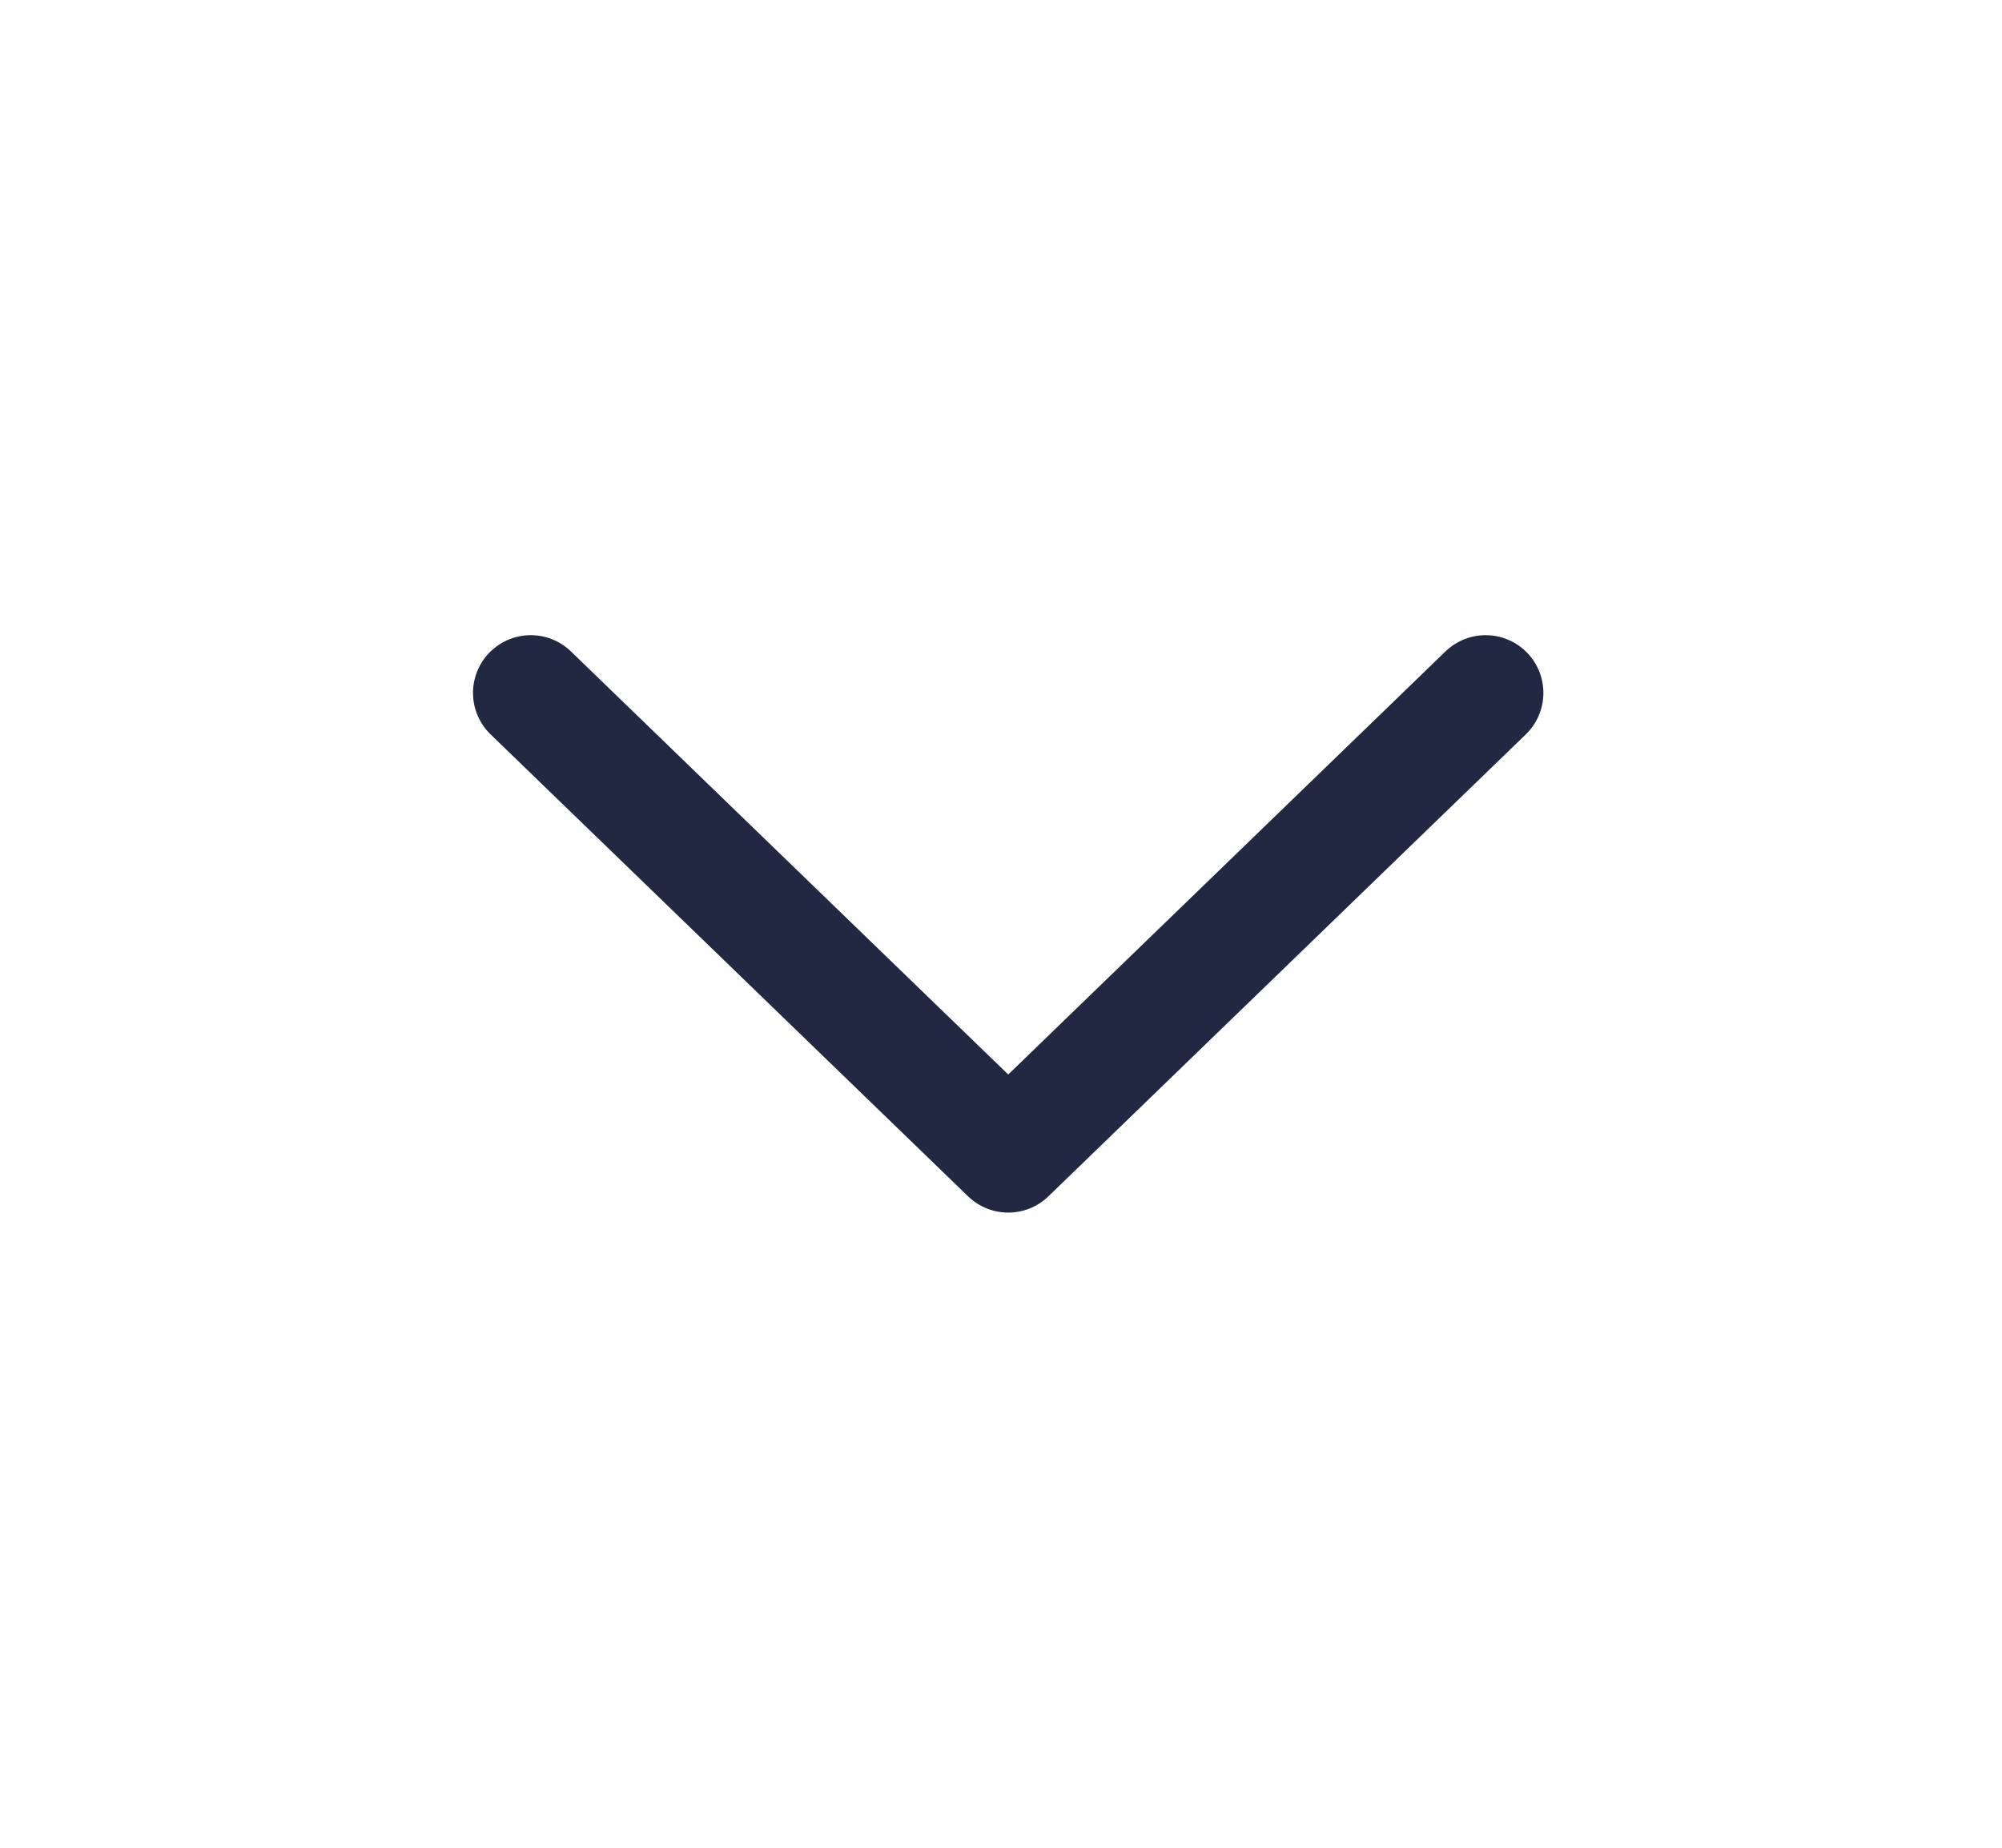 <svg width="26" height="24" viewBox="0 0 26 24" fill="none" xmlns="http://www.w3.org/2000/svg">
<path d="M6.893 9L13.094 15L19.294 9" stroke="#202842" stroke-width="1.5" stroke-linecap="round" stroke-linejoin="round"/>
</svg>
